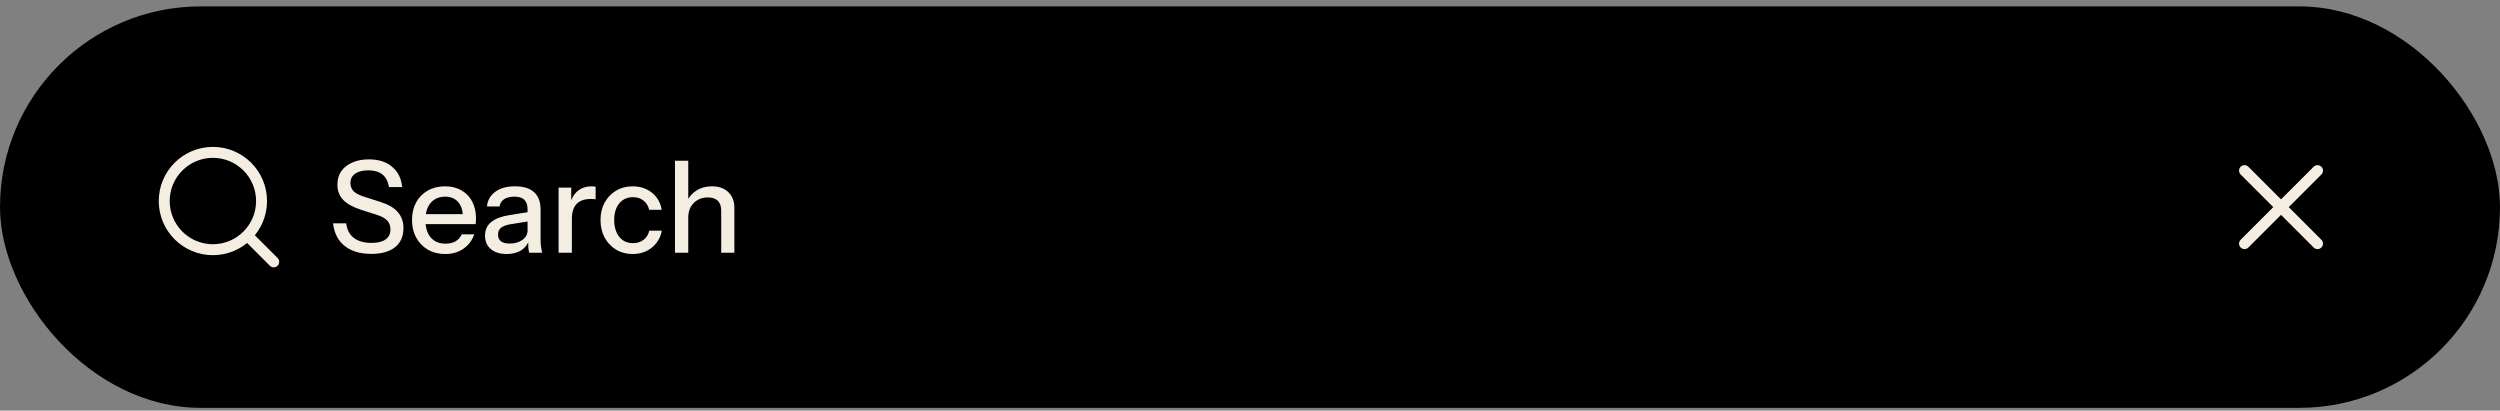 <svg width="274" height="45" viewBox="0 0 274 45" fill="none" xmlns="http://www.w3.org/2000/svg">
<rect x="0" y="0" width="274" height="45" fill="#808080" stroke="none"/>
<rect y="0.7" width="274" height="44" rx="22" fill="black"/>
<path d="M30 28.7L27.134 25.833M28.667 22.033C28.667 24.979 26.279 27.367 23.333 27.367C20.388 27.367 18 24.979 18 22.033C18 19.088 20.388 16.7 23.333 16.7C26.279 16.7 28.667 19.088 28.667 22.033Z" stroke="#F4EEE2" stroke-width="1.2" stroke-linecap="round" stroke-linejoin="round"/>
<path d="M40.69 27.826C39.477 27.826 38.506 27.537 37.778 26.958C37.05 26.379 36.625 25.553 36.504 24.48H37.946C38.03 25.18 38.31 25.712 38.786 26.076C39.262 26.44 39.906 26.622 40.718 26.622C41.399 26.622 41.913 26.496 42.258 26.244C42.613 25.992 42.79 25.633 42.79 25.166C42.79 24.746 42.673 24.415 42.44 24.172C42.207 23.92 41.838 23.715 41.334 23.556L39.584 22.996C38.688 22.707 38.03 22.343 37.61 21.904C37.19 21.465 36.98 20.91 36.98 20.238C36.98 19.669 37.12 19.179 37.4 18.768C37.689 18.357 38.091 18.04 38.604 17.816C39.127 17.583 39.733 17.466 40.424 17.466C41.488 17.466 42.337 17.737 42.972 18.278C43.616 18.81 43.985 19.552 44.078 20.504H42.636C42.524 19.869 42.281 19.407 41.908 19.118C41.535 18.819 41.021 18.67 40.368 18.67C39.752 18.67 39.271 18.791 38.926 19.034C38.581 19.277 38.408 19.617 38.408 20.056C38.408 20.411 38.52 20.709 38.744 20.952C38.977 21.185 39.36 21.386 39.892 21.554L41.726 22.142C42.575 22.413 43.201 22.781 43.602 23.248C44.013 23.715 44.218 24.303 44.218 25.012C44.218 25.908 43.91 26.603 43.294 27.098C42.678 27.583 41.81 27.826 40.69 27.826ZM48.797 27.84C48.079 27.84 47.444 27.681 46.893 27.364C46.352 27.047 45.927 26.608 45.619 26.048C45.311 25.488 45.157 24.844 45.157 24.116C45.157 23.379 45.307 22.735 45.605 22.184C45.913 21.624 46.343 21.19 46.893 20.882C47.444 20.574 48.074 20.42 48.783 20.42C49.474 20.42 50.071 20.569 50.575 20.868C51.089 21.157 51.481 21.563 51.751 22.086C52.031 22.609 52.171 23.229 52.171 23.948C52.171 24.06 52.167 24.167 52.157 24.27C52.157 24.363 52.148 24.461 52.129 24.564H46.137V23.472H51.107L50.743 23.906C50.743 23.141 50.571 22.557 50.225 22.156C49.88 21.755 49.399 21.554 48.783 21.554C48.121 21.554 47.593 21.783 47.201 22.24C46.819 22.688 46.627 23.313 46.627 24.116C46.627 24.928 46.819 25.563 47.201 26.02C47.593 26.477 48.135 26.706 48.825 26.706C49.245 26.706 49.609 26.622 49.917 26.454C50.225 26.277 50.454 26.02 50.603 25.684H51.975C51.742 26.356 51.345 26.883 50.785 27.266C50.235 27.649 49.572 27.84 48.797 27.84ZM58.003 27.7C57.956 27.523 57.923 27.327 57.905 27.112C57.895 26.897 57.891 26.636 57.891 26.328H57.821V22.926C57.821 22.469 57.704 22.128 57.471 21.904C57.247 21.671 56.887 21.554 56.393 21.554C55.917 21.554 55.534 21.647 55.245 21.834C54.965 22.021 54.801 22.287 54.755 22.632H53.369C53.434 21.96 53.737 21.423 54.279 21.022C54.82 20.621 55.543 20.42 56.449 20.42C57.382 20.42 58.082 20.639 58.549 21.078C59.015 21.507 59.249 22.142 59.249 22.982V26.328C59.249 26.543 59.263 26.762 59.291 26.986C59.319 27.21 59.361 27.448 59.417 27.7H58.003ZM55.539 27.84C54.811 27.84 54.232 27.663 53.803 27.308C53.373 26.944 53.159 26.454 53.159 25.838C53.159 25.203 53.383 24.704 53.831 24.34C54.288 23.967 54.941 23.715 55.791 23.584L58.143 23.206V24.228L56.015 24.564C55.539 24.639 55.179 24.765 54.937 24.942C54.703 25.119 54.587 25.376 54.587 25.712C54.587 26.039 54.694 26.286 54.909 26.454C55.133 26.613 55.455 26.692 55.875 26.692C56.435 26.692 56.897 26.557 57.261 26.286C57.634 26.015 57.821 25.675 57.821 25.264L58.003 26.3C57.835 26.795 57.536 27.177 57.107 27.448C56.677 27.709 56.155 27.84 55.539 27.84ZM61.221 27.7V20.56H62.607V22.338H62.677V27.7H61.221ZM62.677 23.976L62.495 22.282C62.663 21.675 62.953 21.213 63.363 20.896C63.774 20.579 64.264 20.42 64.833 20.42C65.048 20.42 65.197 20.439 65.281 20.476V21.848C65.235 21.829 65.169 21.82 65.085 21.82C65.001 21.811 64.899 21.806 64.777 21.806C64.077 21.806 63.55 21.988 63.195 22.352C62.85 22.716 62.677 23.257 62.677 23.976ZM69.344 27.84C68.662 27.84 68.055 27.681 67.523 27.364C66.992 27.037 66.572 26.594 66.263 26.034C65.965 25.474 65.816 24.835 65.816 24.116C65.816 23.397 65.965 22.763 66.263 22.212C66.572 21.652 66.992 21.213 67.523 20.896C68.055 20.579 68.657 20.42 69.329 20.42C69.899 20.42 70.407 20.527 70.856 20.742C71.303 20.957 71.672 21.255 71.962 21.638C72.251 22.021 72.438 22.473 72.522 22.996H71.15C71.056 22.576 70.851 22.24 70.534 21.988C70.225 21.736 69.834 21.61 69.358 21.61C68.947 21.61 68.588 21.713 68.279 21.918C67.972 22.123 67.734 22.413 67.566 22.786C67.397 23.159 67.314 23.603 67.314 24.116C67.314 24.62 67.397 25.063 67.566 25.446C67.734 25.829 67.972 26.127 68.279 26.342C68.588 26.547 68.951 26.65 69.371 26.65C69.829 26.65 70.216 26.529 70.534 26.286C70.86 26.034 71.07 25.698 71.163 25.278H72.535C72.442 25.791 72.246 26.239 71.948 26.622C71.658 27.005 71.29 27.303 70.841 27.518C70.394 27.733 69.894 27.84 69.344 27.84ZM73.977 27.7V17.62H75.433V27.7H73.977ZM79.045 27.7V23.108C79.045 22.613 78.919 22.245 78.667 22.002C78.424 21.759 78.06 21.638 77.575 21.638C77.155 21.638 76.782 21.731 76.455 21.918C76.138 22.105 75.886 22.361 75.699 22.688C75.522 23.015 75.433 23.402 75.433 23.85L75.251 22.142C75.484 21.61 75.844 21.19 76.329 20.882C76.814 20.574 77.379 20.42 78.023 20.42C78.788 20.42 79.39 20.635 79.829 21.064C80.268 21.493 80.487 22.063 80.487 22.772V27.7H79.045Z" fill="#F4EEE2"/>
<path d="M254 18.7L246 26.7M246 18.7L254 26.7" stroke="#F4EEE2" stroke-width="1.2" stroke-linecap="round" stroke-linejoin="round"/>
</svg>
